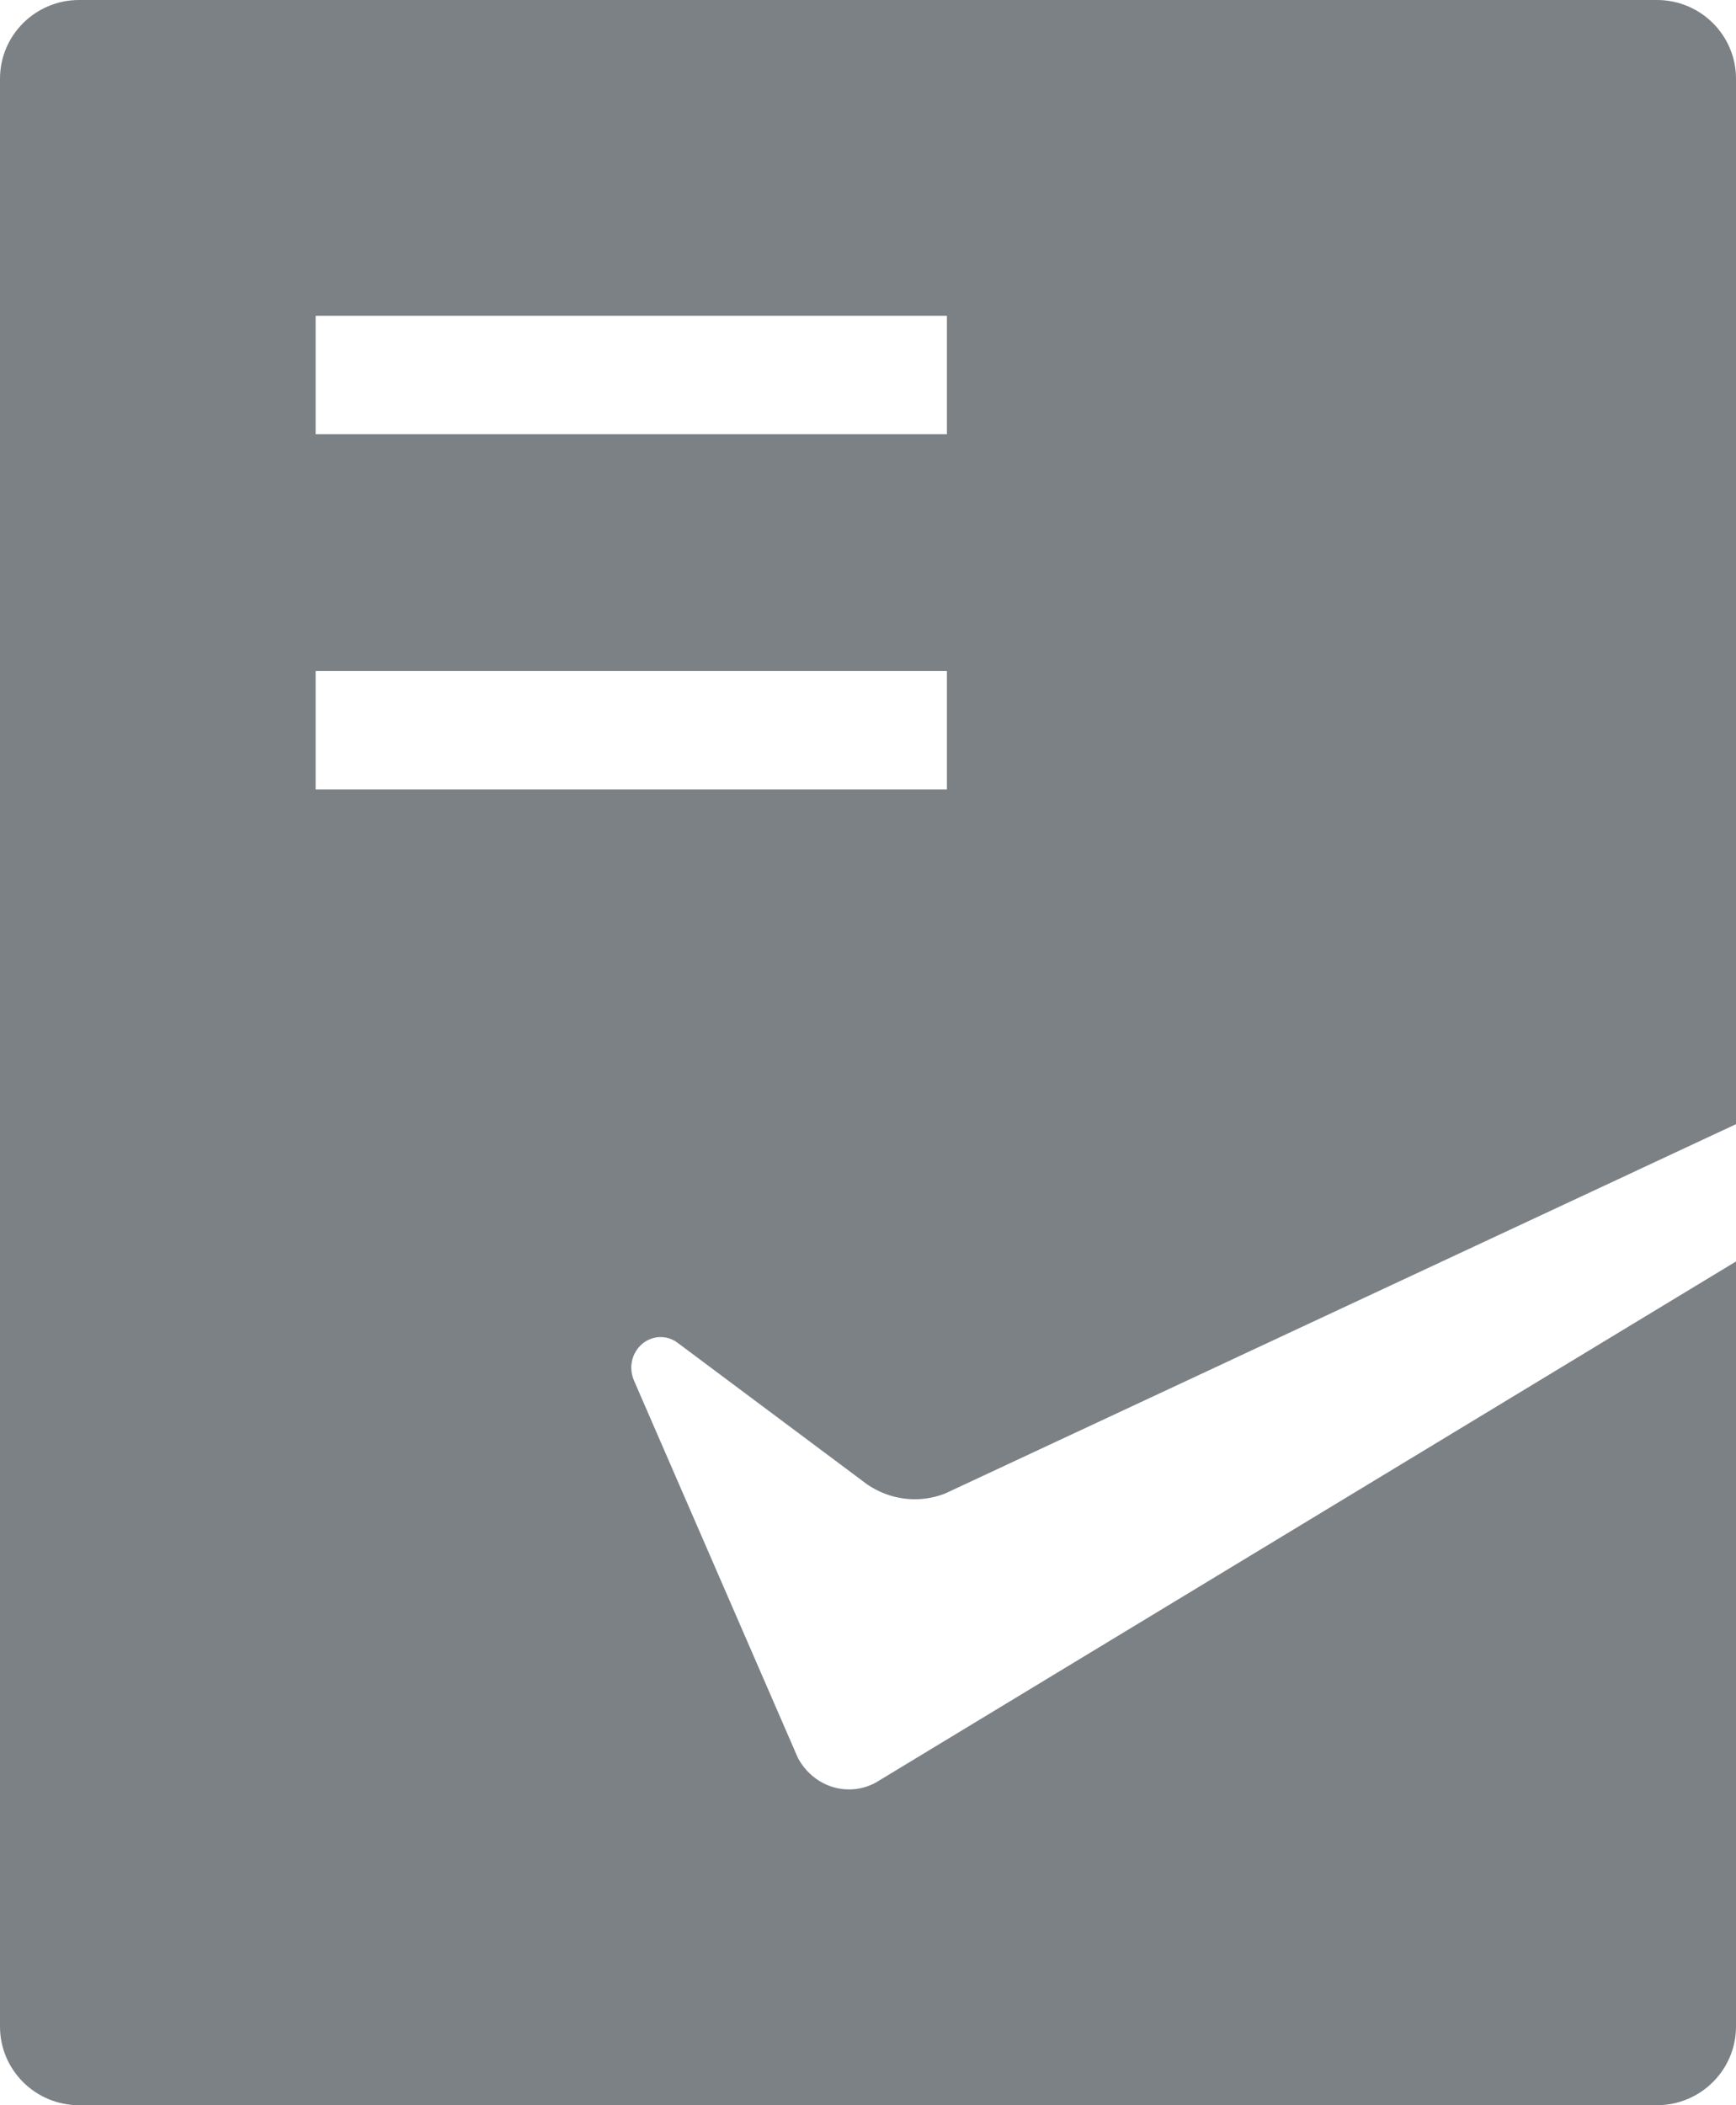 <?xml version="1.0" encoding="UTF-8" standalone="no"?>
<svg width="66px" height="80px" viewBox="0 0 66 80" version="1.1" xmlns="http://www.w3.org/2000/svg" xmlns:xlink="http://www.w3.org/1999/xlink">
    <!-- Generator: Sketch 40.1 (33804) - http://www.bohemiancoding.com/sketch -->
    <title>Combined Shape Copy 14</title>
    <desc>Created with Sketch.</desc>
    <defs></defs>
    <g id="过龙哥后改版0906" stroke="none" stroke-width="1" fill="none" fill-rule="evenodd">
        <g id="图标-copy-4" transform="translate(-416, -1269)" fill="#7C8186">
            <path d="M482,1311.72 L482,1271.99 C482,1270.338 480.654,1269 478.993,1269 L419.007,1269 C417.348,1269 416,1270.339 416,1271.99 L416,1346.01 C416,1347.662 417.346,1349 419.007,1349 L478.993,1349 C480.652,1349 482,1347.661 482,1346.01 L482,1316.937 L449.525,1336.601 L449.282,1336.748 C448.98,1336.908 448.64,1337 448.279,1337 C447.444,1337 446.718,1336.517 446.336,1335.805 L446.19,1335.469 L440.107,1321.471 C440.041,1321.318 440,1321.146 440,1320.978 C440,1320.334 440.499,1319.81 441.114,1319.81 C441.365,1319.81 441.595,1319.896 441.781,1320.042 L448.959,1325.402 C449.484,1325.762 450.11,1325.973 450.784,1325.973 C451.186,1325.973 451.569,1325.894 451.926,1325.758 L482,1311.72 Z M428,1294.5 L452,1294.5 L452,1299 L428,1299 L428,1294.5 Z M428,1281 L452,1281 L452,1285.5 L428,1285.5 L428,1281 Z" id="Combined-Shape-Copy-14"></path>
        </g>
    </g>
</svg>